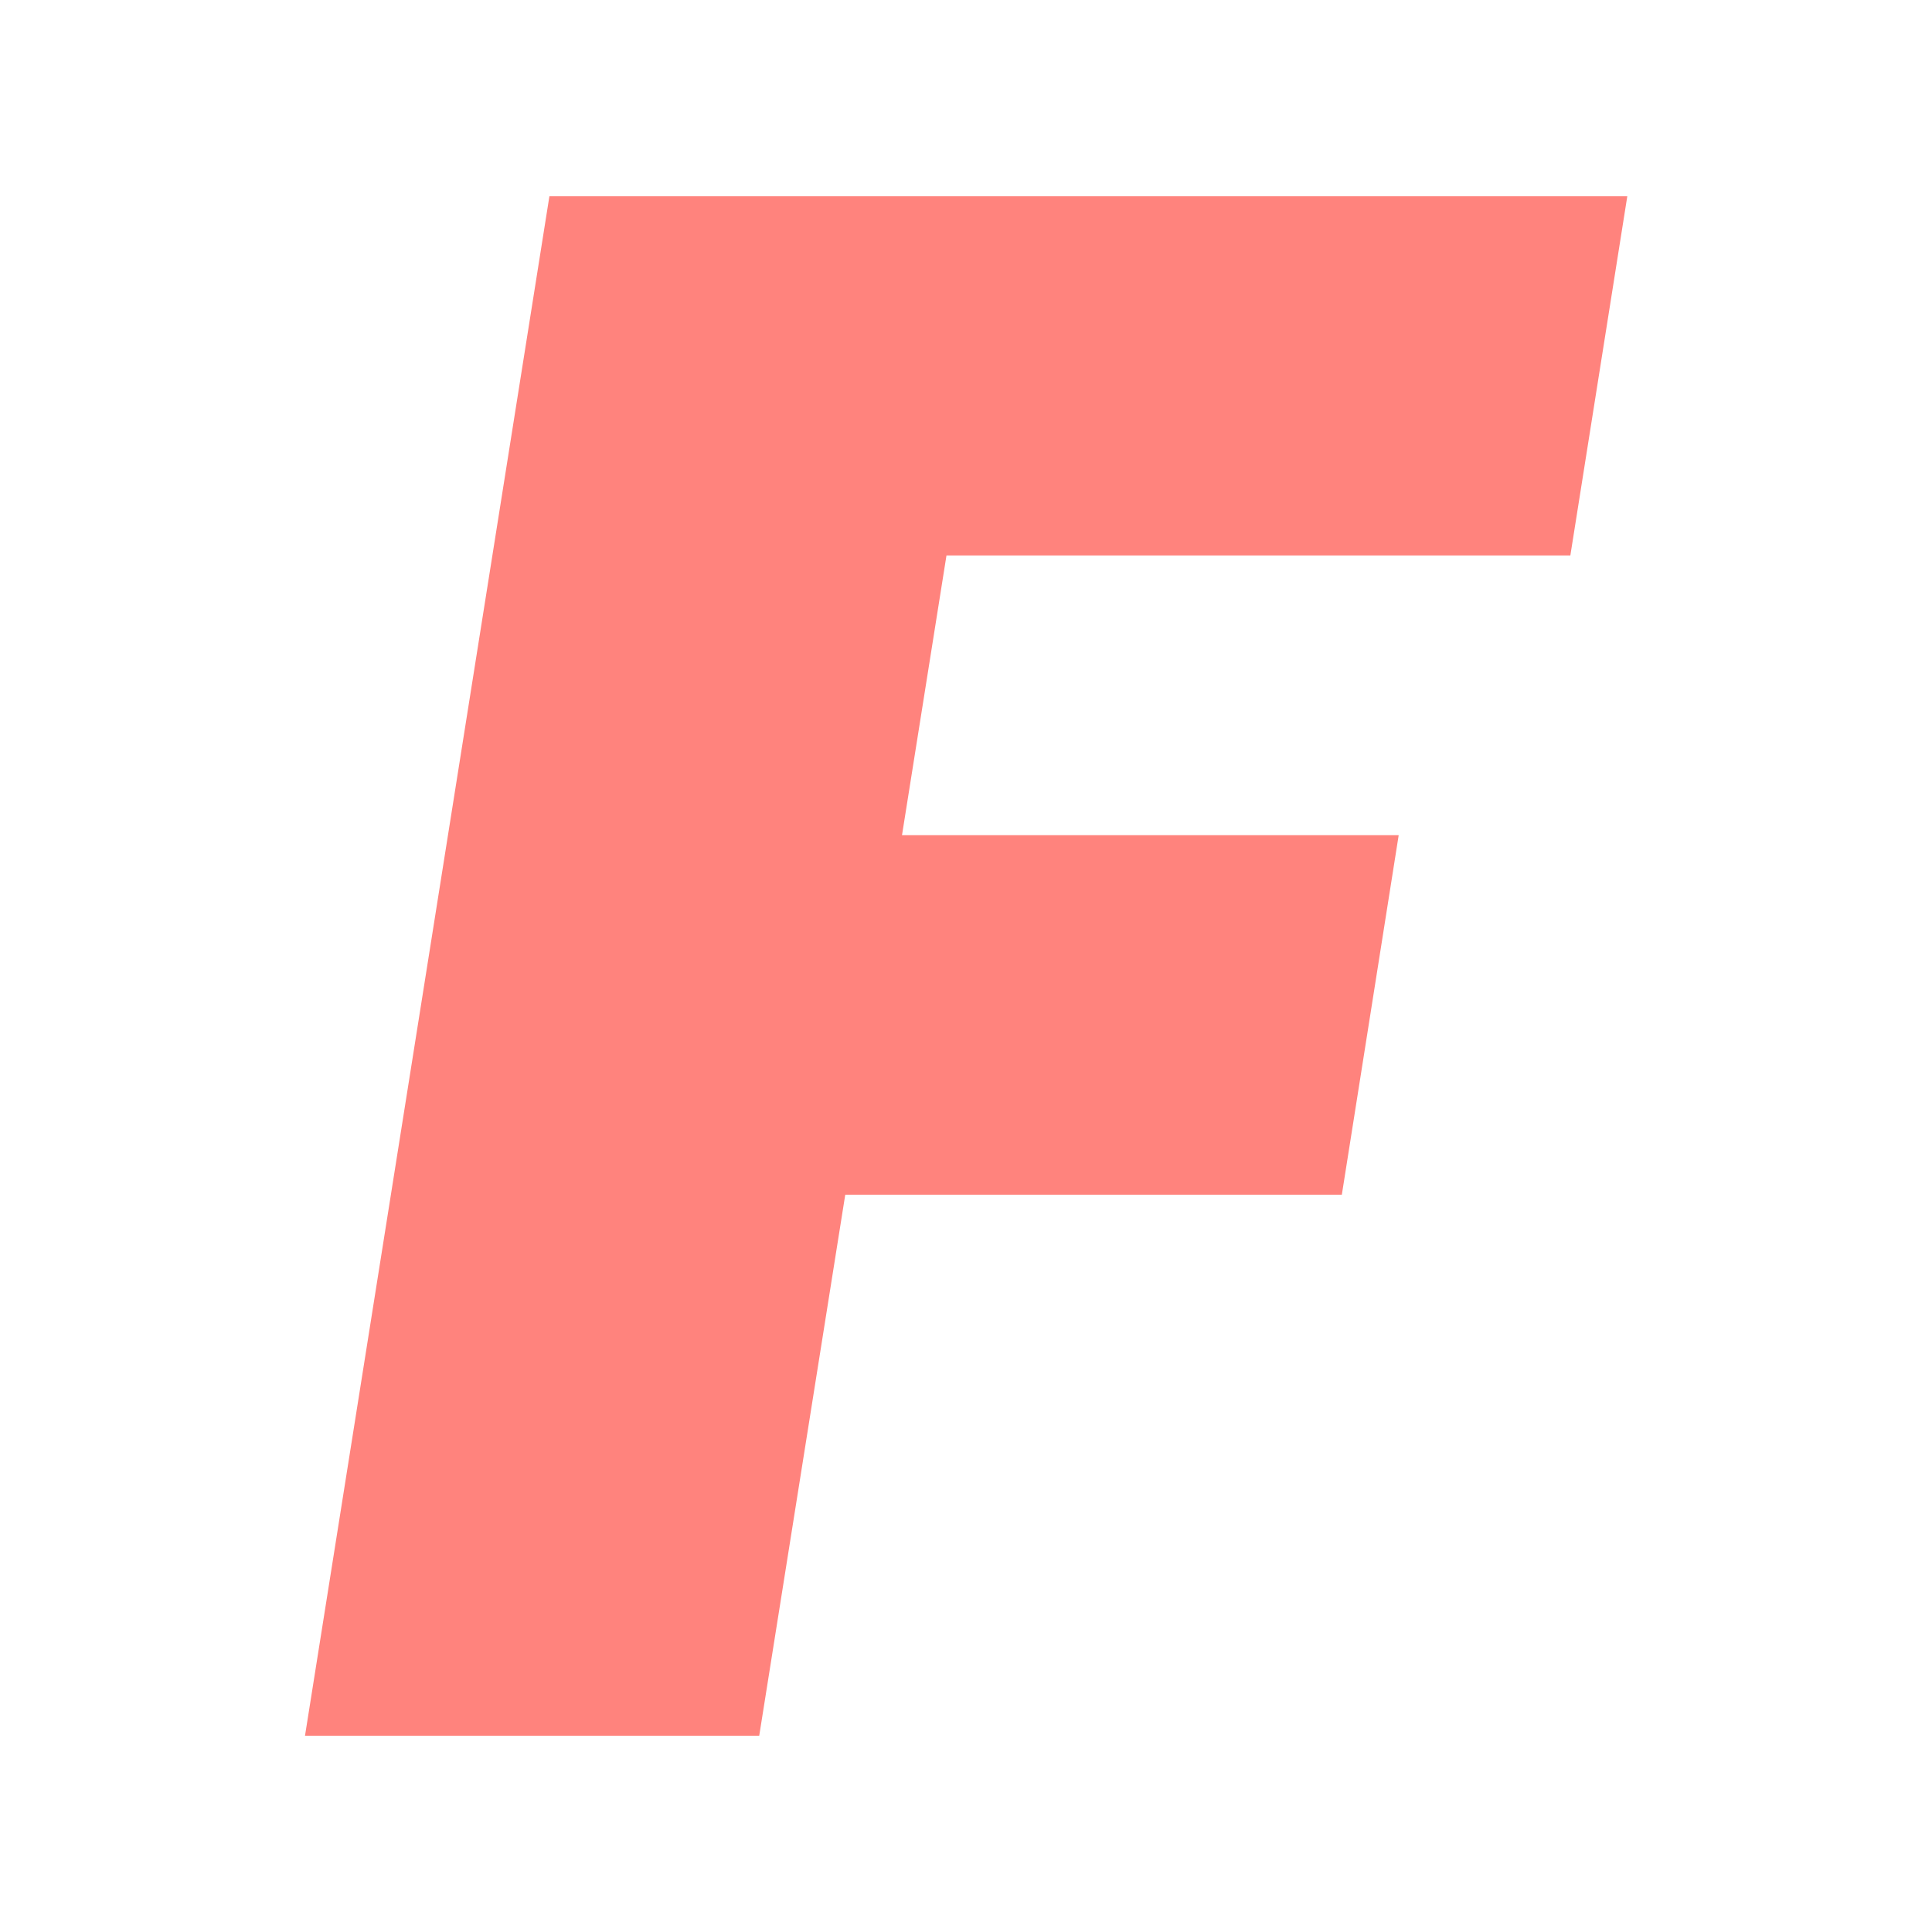 <svg xmlns="http://www.w3.org/2000/svg" xmlns:xlink="http://www.w3.org/1999/xlink" viewBox="0 0 192 192">
  <rect x="0" y="0" width="192" height="192" fill="#333333" stroke="none"/>
  <defs>
    <clipPath id="a">
      <rect width="100%" height="100%" style="fill:none" />
    </clipPath>
  </defs>
  <g style="clip-path:url(#a)">
    <rect width="100%" height="100%" style="fill:#fff" />
    <path d="M75.45,172.5,84,118.73h49.35L139,83H89.64L94.06,55.2h62l5.66-35.7H54.6l-24.29,153Z" style="fill:#ff837d" />
  </g>
</svg>
